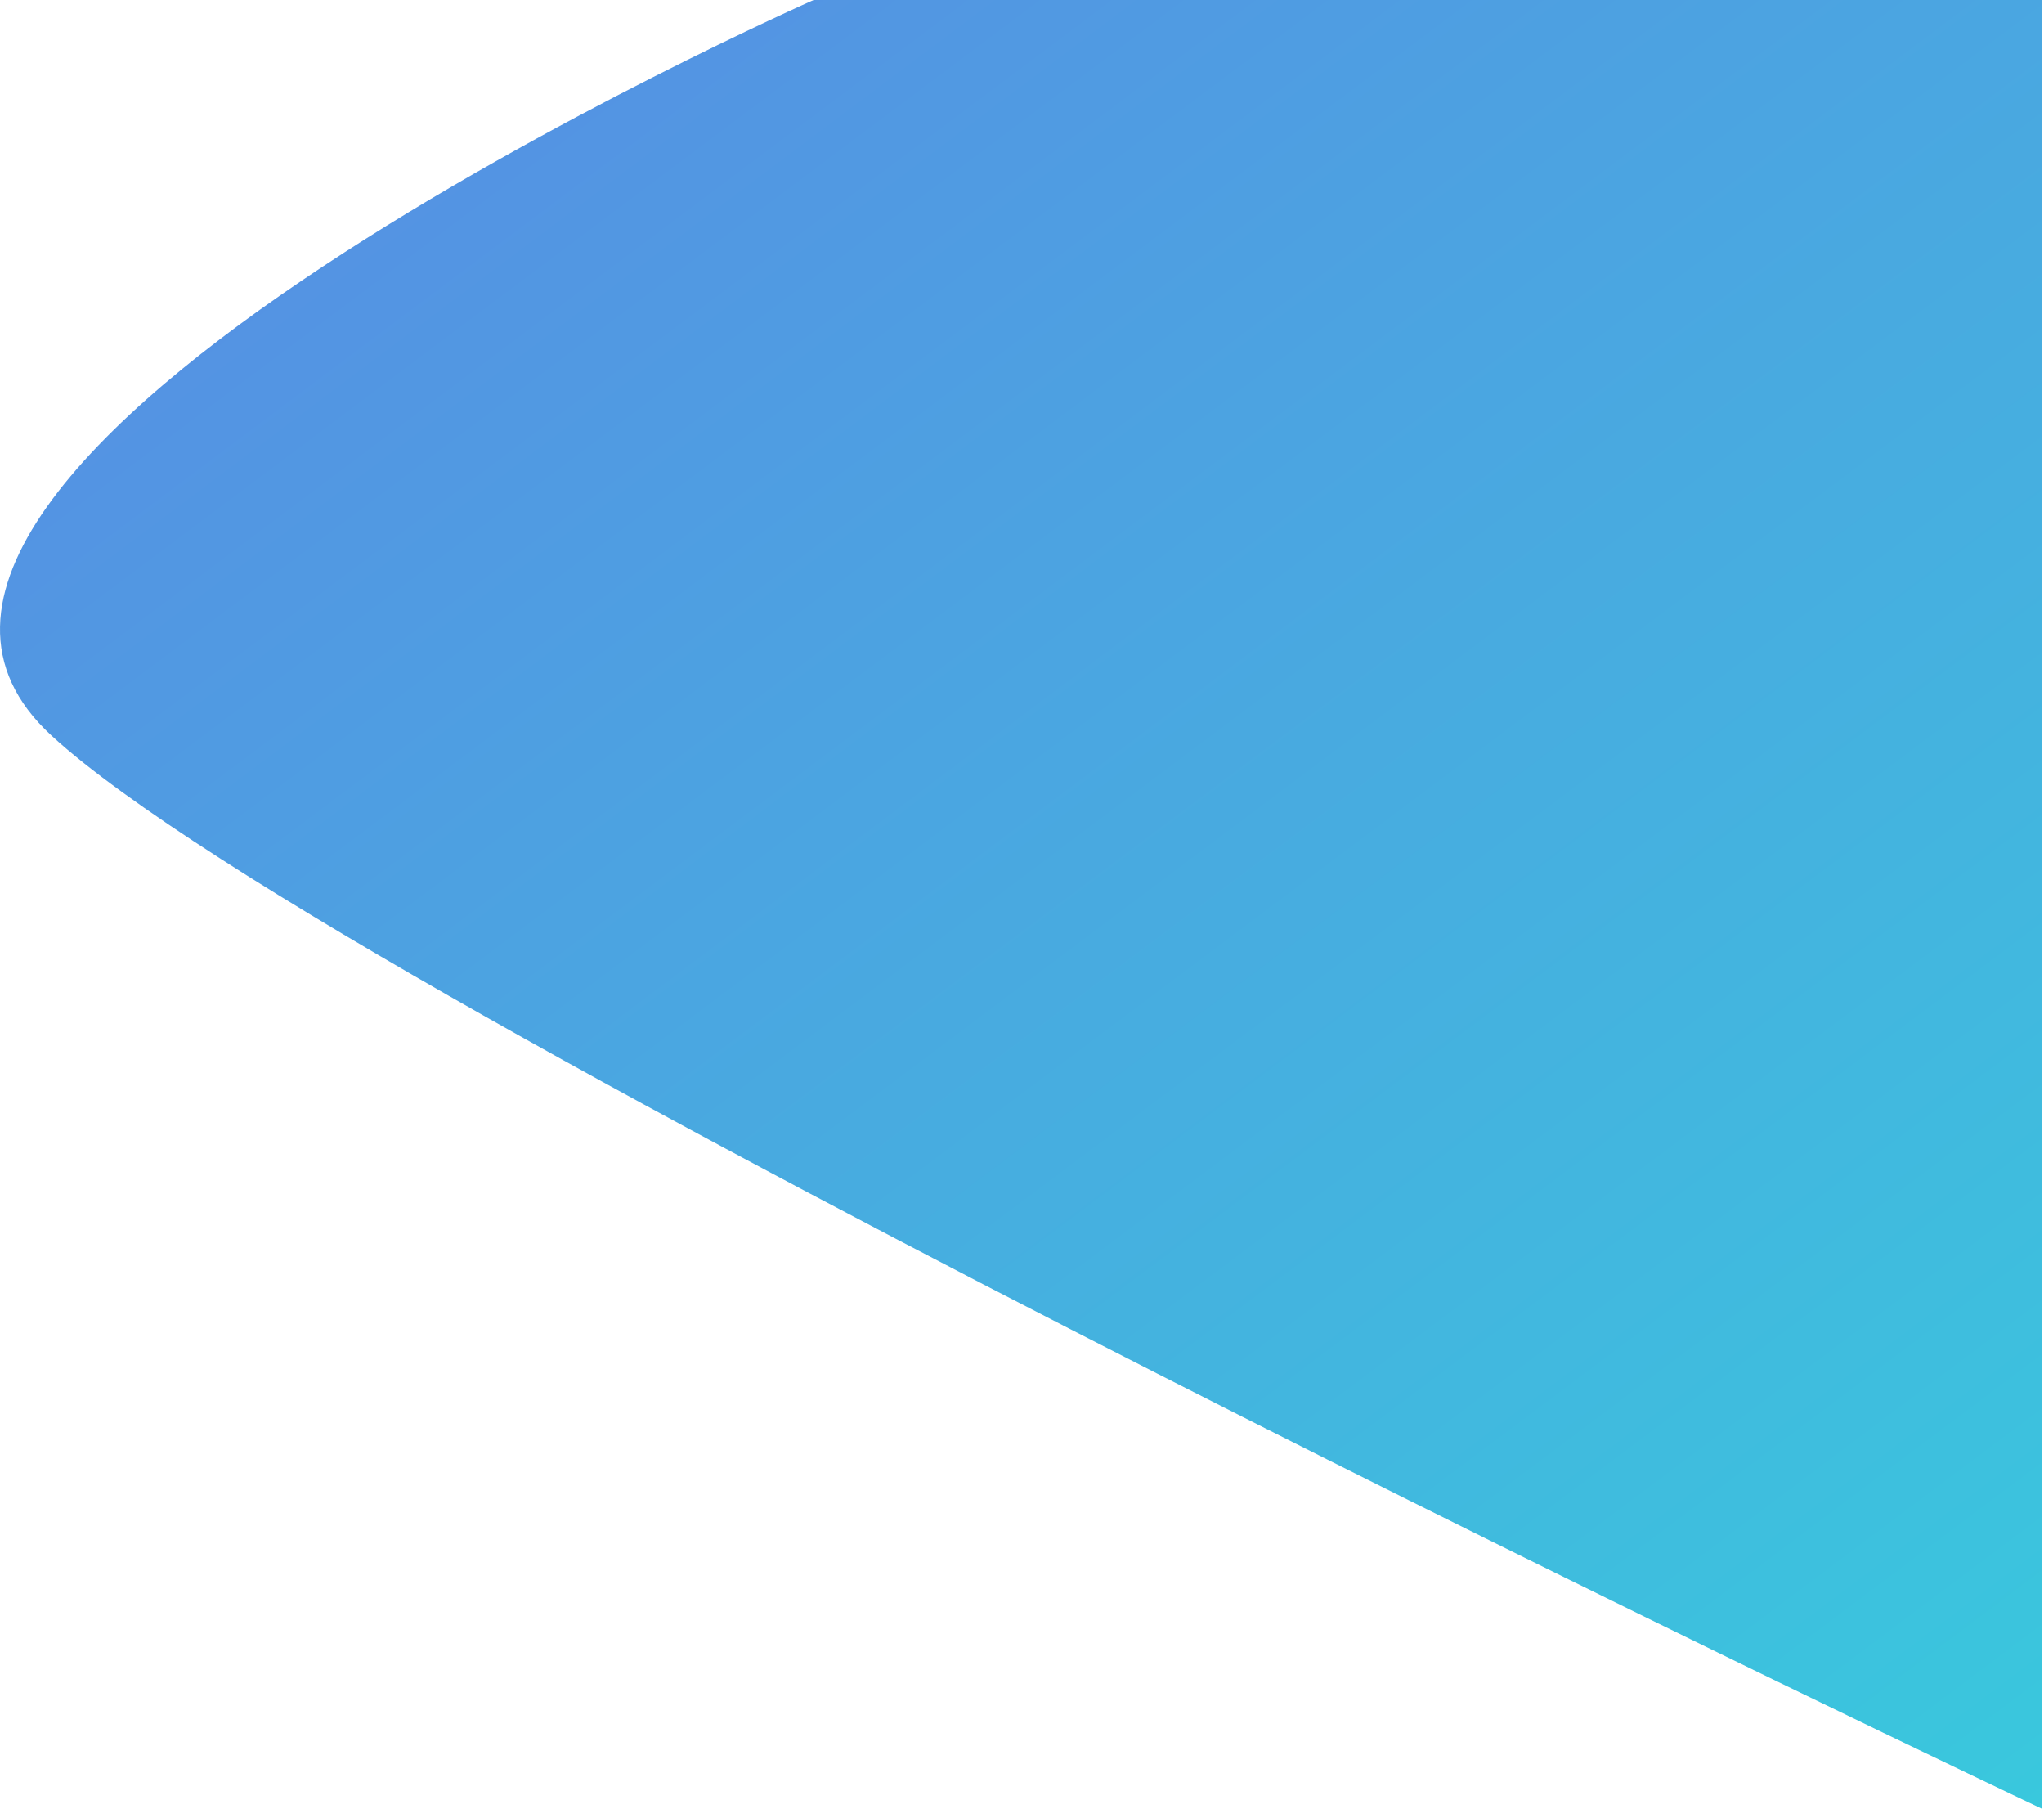<svg xmlns="http://www.w3.org/2000/svg" width="746" height="660" viewBox="0 0 746 660"><defs><linearGradient id="hero-background-a" x1="16.903%" y1="15.051%" y2="100%"><stop offset="0%" stop-color="#5591E3"/><stop offset="100%" stop-color="#39C8DD"/></linearGradient></defs><path fill="url(#hero-background-a)" fill-rule="evenodd" d="M990.934,0 C990.934,0 605.844,169.983 712.753,268.364 C819.662,366.744 1439.298,660 1439.298,660 L1439.298,0 L990.934,0 Z" transform="translate(-694)"/></svg>